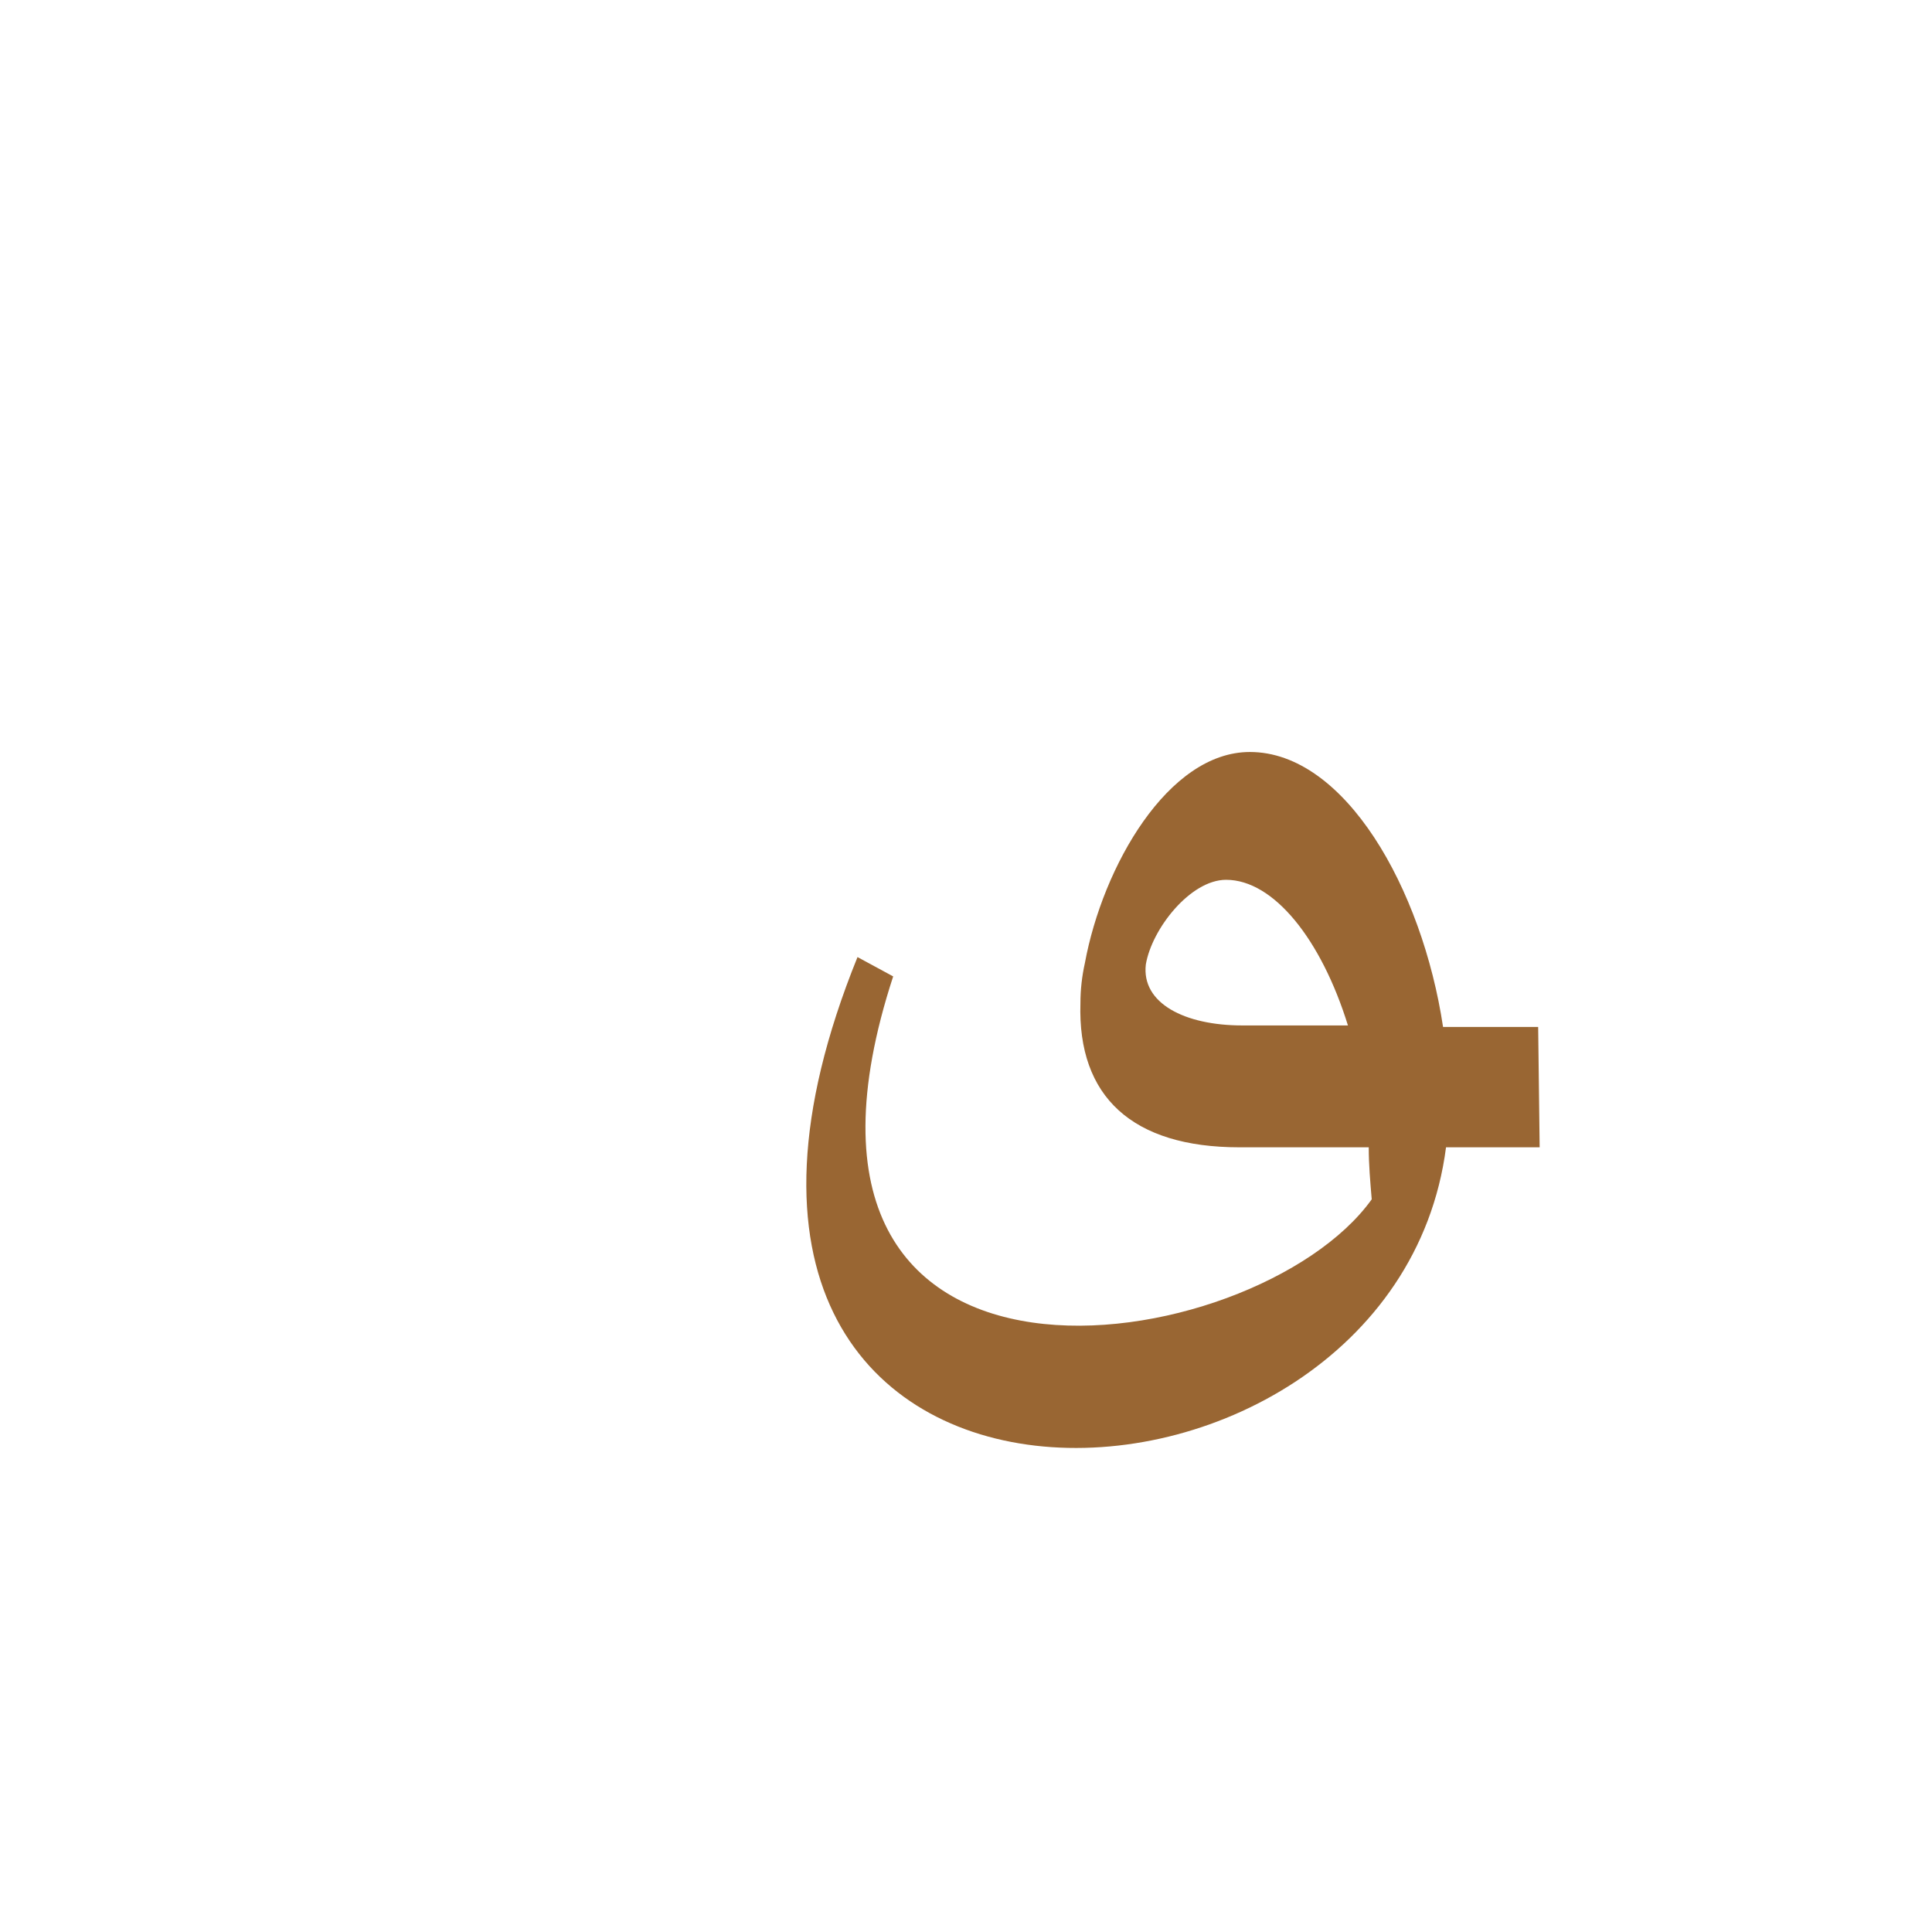 <?xml version="1.0" encoding="UTF-8"?>
<!DOCTYPE svg PUBLIC "-//W3C//DTD SVG 1.0//EN" "http://www.w3.org/TR/2001/REC-SVG-20010904/DTD/svg10.dtd">
<!-- Creator: CorelDRAW -->
<svg xmlns="http://www.w3.org/2000/svg" xml:space="preserve" width="1300px" height="1300px" version="1.0" style="shape-rendering:geometricPrecision; text-rendering:geometricPrecision; image-rendering:optimizeQuality; fill-rule:evenodd; clip-rule:evenodd"
viewBox="0 0 1300 1056"
 xmlns:xlink="http://www.w3.org/1999/xlink">
 <defs>
  <style type="text/css">
   <![CDATA[
    .fil0 {fill:#996633}
   ]]>
  </style>
 </defs>
 <g id="_100:master">
  <path class="fil0" d="M923 685c-1,-12 -2,-23 -2,-35l-87 0c-72,0 -109,-34 -107,-97l0 0c0,-9 1,-18 3,-27l0 0c12,-65 56,-142 111,-142 64,0 116,92 130,185l64 0 1 81 -63 0c-36,279 -569,299 -396,-128l24 13c-102,312 244,259 322,150zm-16 -117c-18,-58 -50,-98 -82,-98 -24,0 -50,33 -54,57l0 0c-3,26 26,41 65,41l71 0z"/>
 </g>
</svg>
